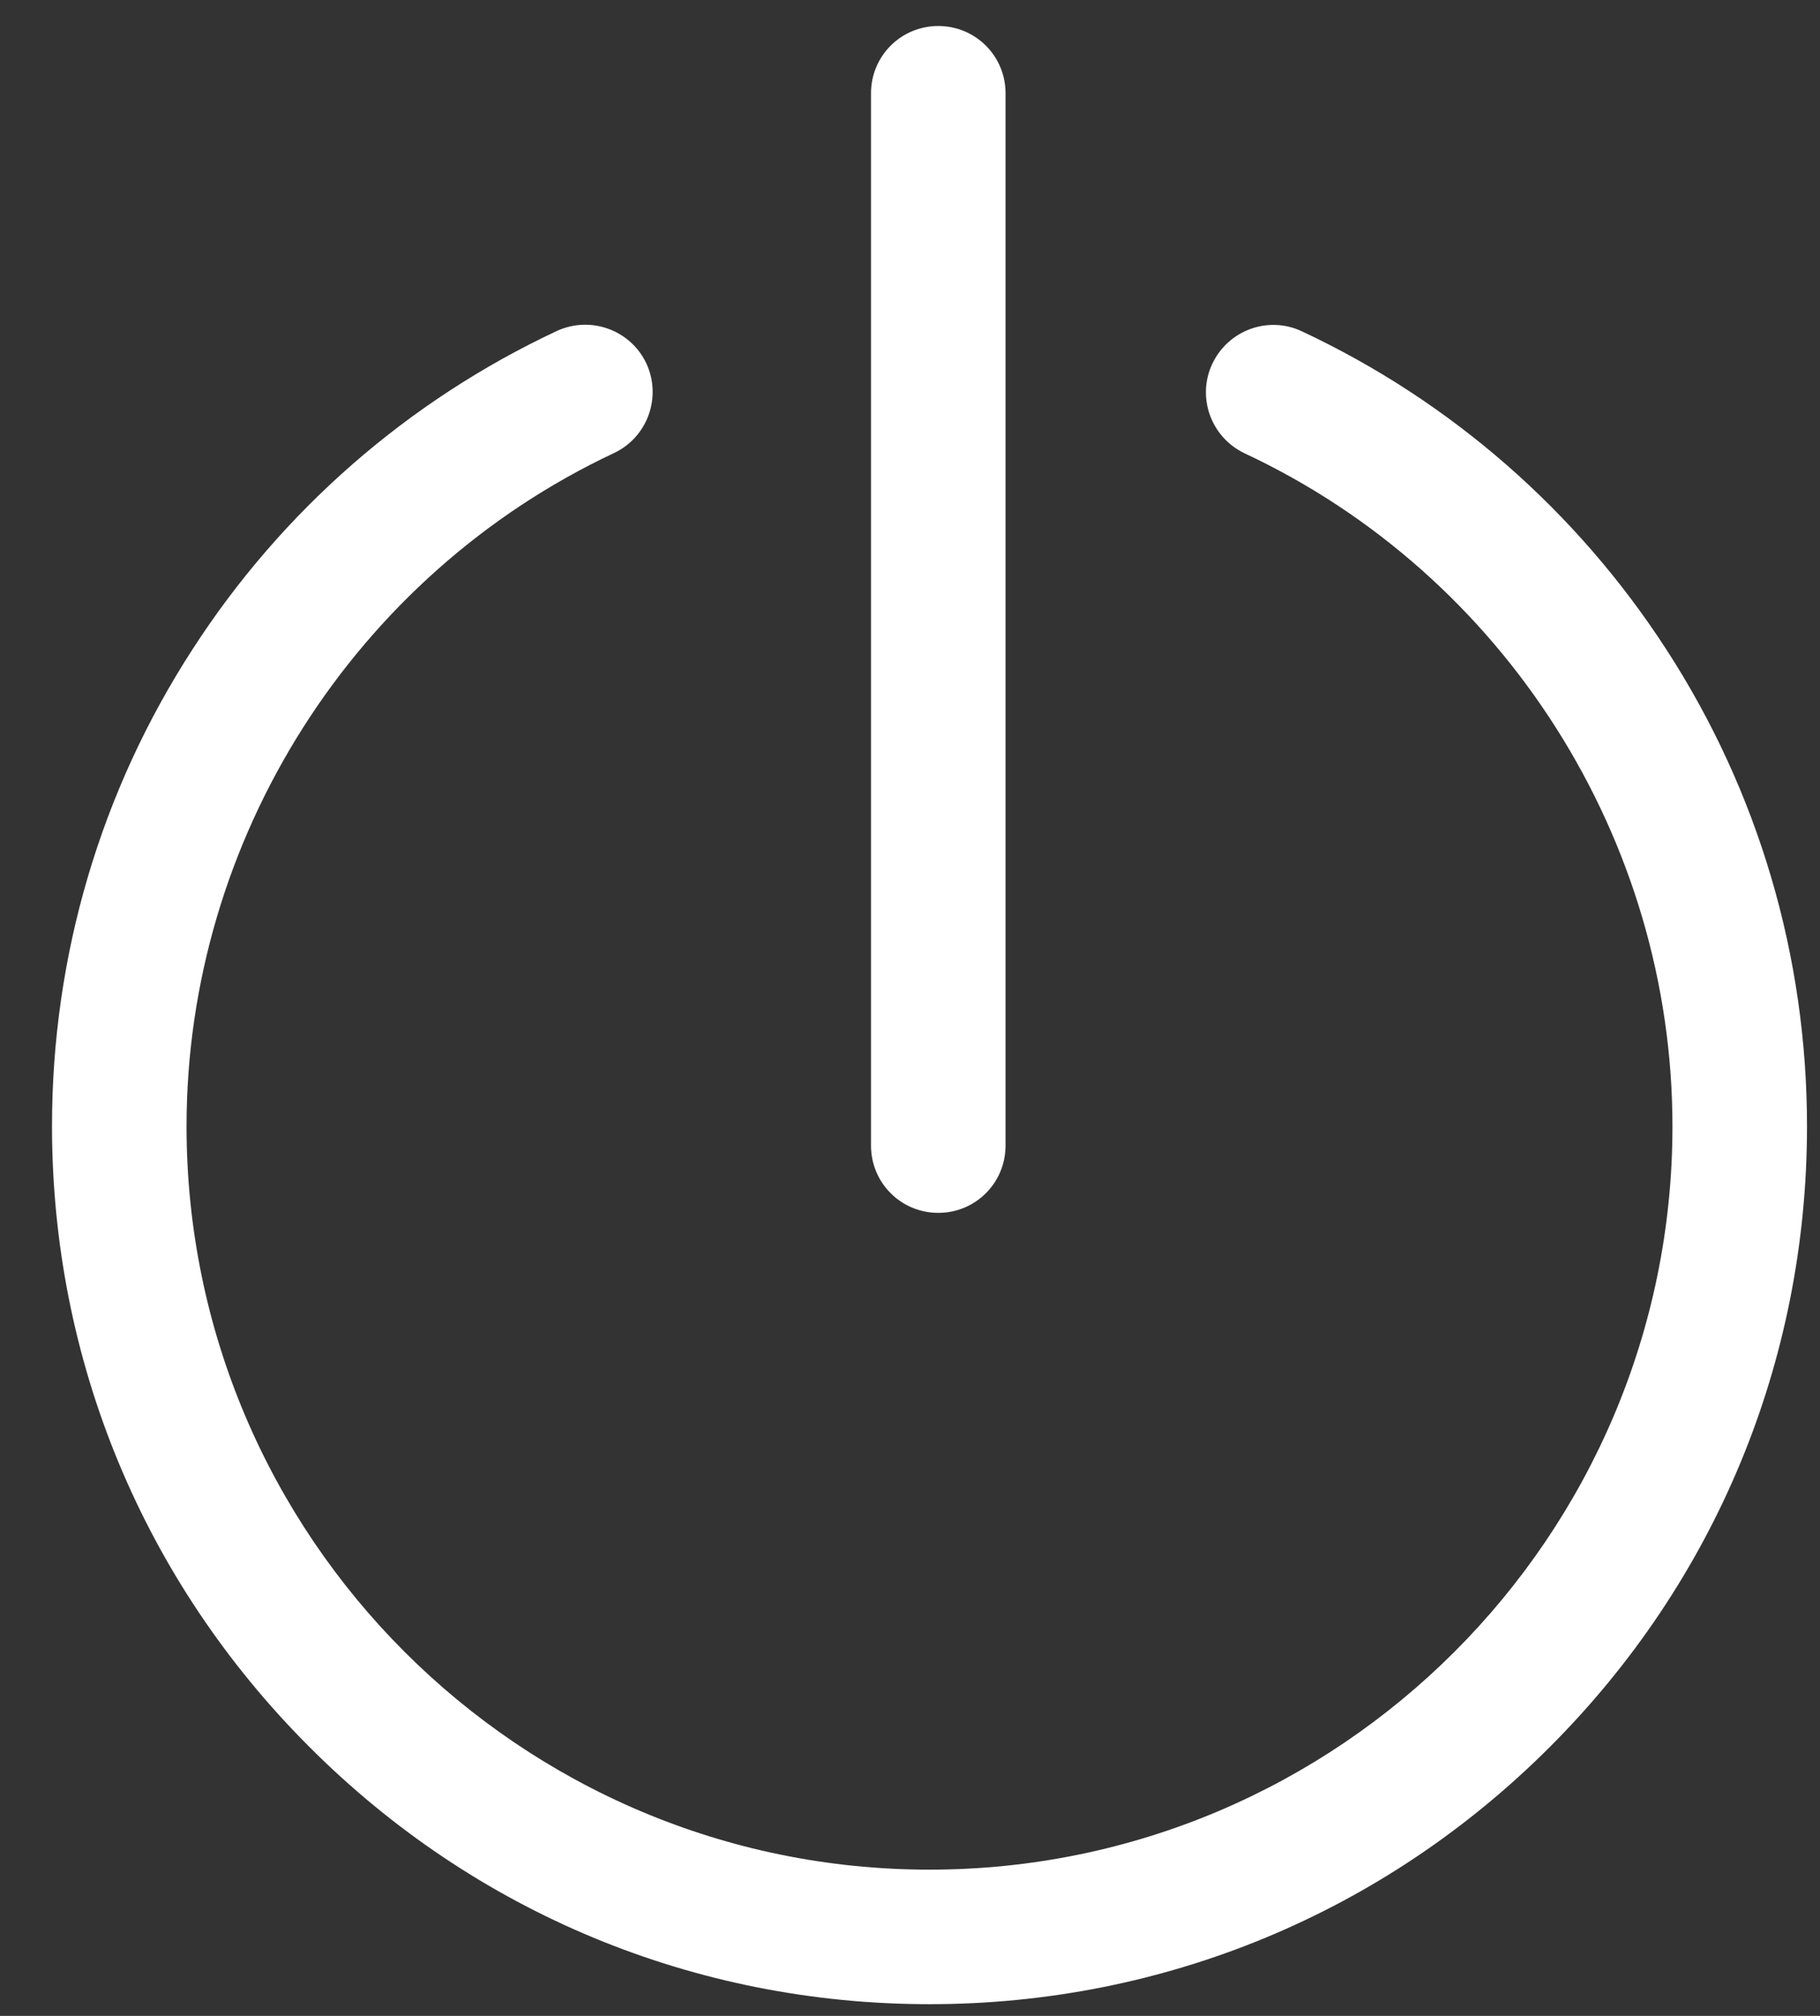 <svg width="28" height="31" viewBox="0 0 28 31" fill="none" xmlns="http://www.w3.org/2000/svg">
<rect x="0" y="0" width="28" height="31" fill="#333333" stroke="none"/>
<path d="M25.636 9.987C24.258 7.861 22.32 6.168 20.029 5.095C19.512 4.851 18.896 5.076 18.651 5.594C18.407 6.111 18.632 6.727 19.15 6.972C23.148 8.844 25.73 12.908 25.73 17.32C25.73 23.623 20.603 28.751 14.3 28.751C7.997 28.751 2.87 23.623 2.87 17.32C2.87 12.908 5.452 8.844 9.446 6.967C9.963 6.723 10.184 6.106 9.944 5.589C9.7 5.072 9.084 4.851 8.566 5.09C6.275 6.163 4.337 7.856 2.964 9.982C1.548 12.165 0.8 14.7 0.8 17.316C0.8 20.924 2.206 24.31 4.756 26.86C7.305 29.414 10.692 30.82 14.3 30.82C17.908 30.82 21.295 29.414 23.844 26.864C26.394 24.315 27.8 20.928 27.8 17.32C27.8 14.705 27.052 12.17 25.636 9.987Z" fill="white"/>
<path d="M14.435 18.651C15.009 18.651 15.47 18.19 15.47 17.616V1.435C15.47 0.861 15.009 0.4 14.435 0.4C13.861 0.4 13.4 0.861 13.4 1.435V17.616C13.4 18.19 13.861 18.651 14.435 18.651Z" fill="white"/>
</svg>
